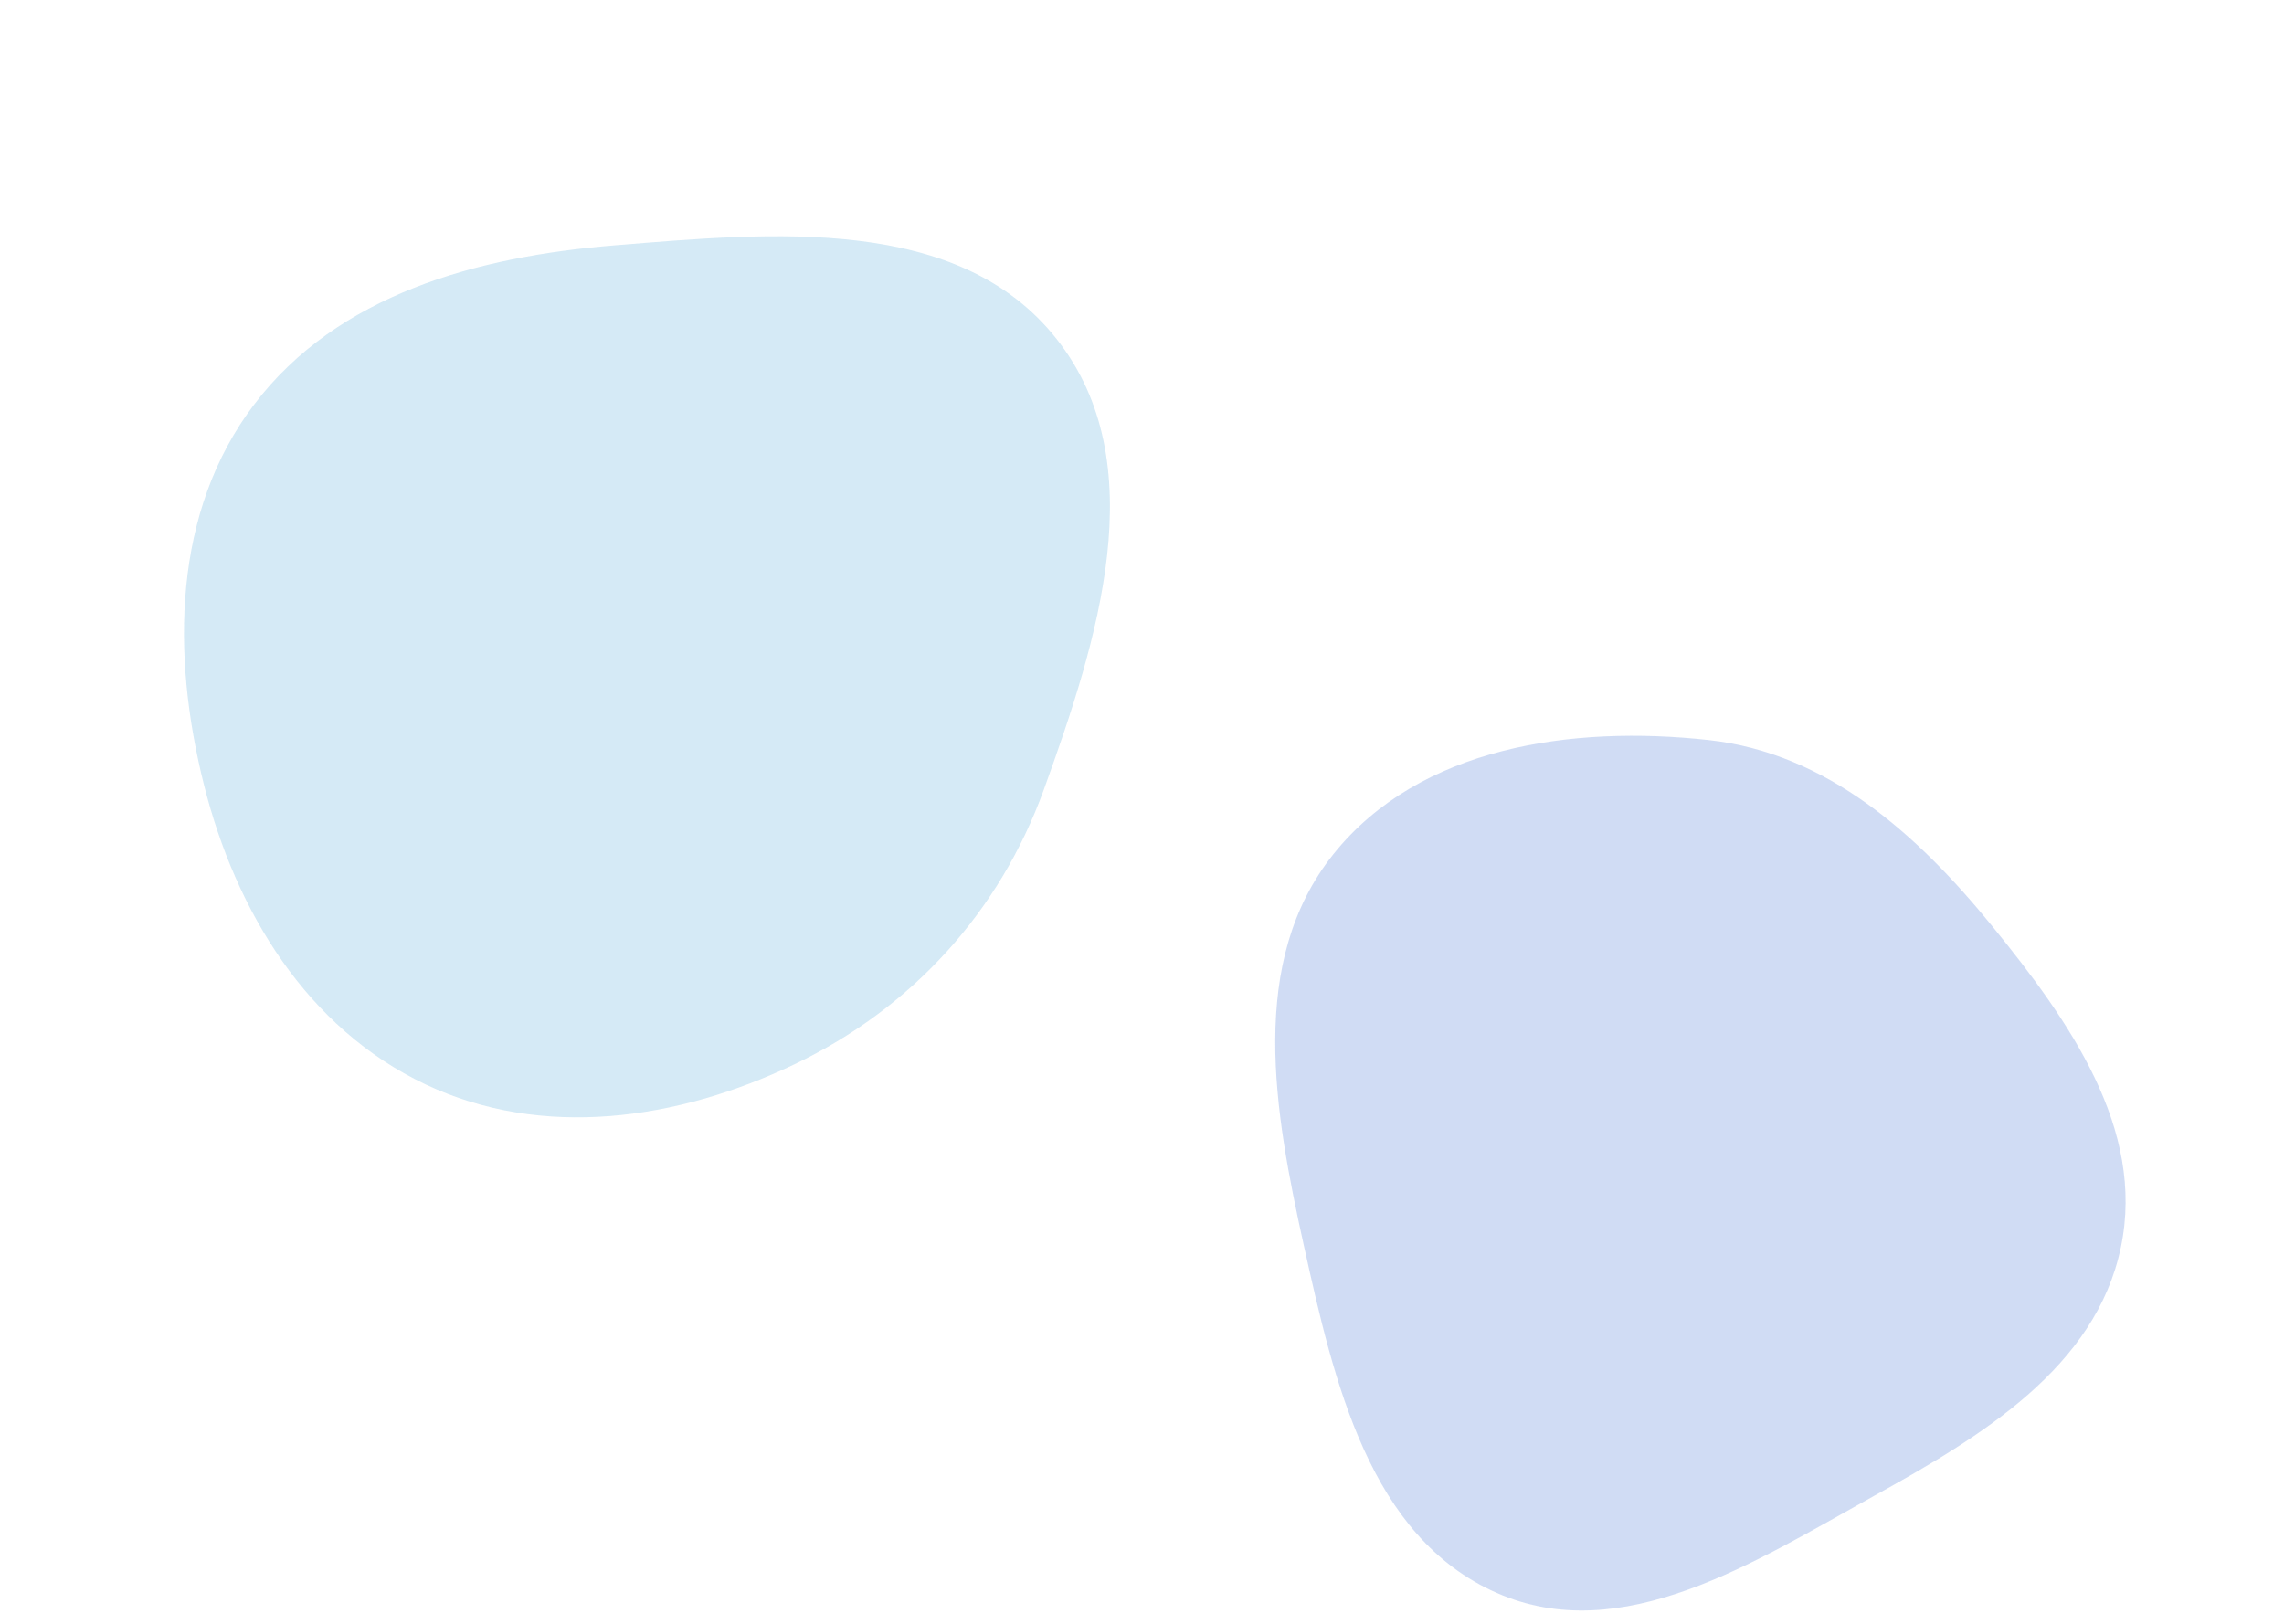 <svg width="1440" height="1024" viewBox="0 0 1440 1024" fill="none" xmlns="http://www.w3.org/2000/svg">
<g opacity="0.6">
<g opacity="0.5" filter="url(#filter0_f_3_20)">
<path fill-rule="evenodd" clip-rule="evenodd" d="M1077.28 466.697C1151.98 474.935 1208.96 526.087 1256.35 584.417C1304.49 643.663 1352.75 711.813 1337.15 786.539C1321.3 862.432 1249.21 905.844 1181.39 943.422C1106.12 985.136 1022.51 1039.18 943.725 1004.55C863.269 969.19 841.008 871.294 822.041 785.481C803.299 700.693 786.456 606.367 840.729 538.583C894.919 470.9 991.097 457.193 1077.28 466.697Z" fill="#638CDC"/>
</g>
<g opacity="0.4" filter="url(#filter1_f_3_20)">
<path fill-rule="evenodd" clip-rule="evenodd" d="M387.378 154.735C486.987 146.617 604.263 135.324 666.165 213.783C727.907 292.041 692.041 404.171 658.126 497.905C630.178 575.149 574.789 635.947 500.633 671.284C426.916 706.411 341.925 718.693 268.121 683.749C193.774 648.548 148.715 574.936 128.651 495.161C107.932 412.779 108.89 322.644 160.291 255.012C212.969 185.7 300.608 161.807 387.378 154.735Z" fill="#50A6D7"/>
</g>
</g>
<defs>
<filter id="filter0_f_3_20" x="604" y="264" width="936.138" height="951.609" filterUnits="userSpaceOnUse" color-interpolation-filters="sRGB">
<feFlood flood-opacity="0" result="BackgroundImageFix"/>
<feBlend mode="normal" in="SourceGraphic" in2="BackgroundImageFix" result="shape"/>
<feGaussianBlur stdDeviation="100" result="effect1_foregroundBlur_3_20"/>
</filter>
<filter id="filter1_f_3_20" x="-84" y="-51" width="983.777" height="955.597" filterUnits="userSpaceOnUse" color-interpolation-filters="sRGB">
<feFlood flood-opacity="0" result="BackgroundImageFix"/>
<feBlend mode="normal" in="SourceGraphic" in2="BackgroundImageFix" result="shape"/>
<feGaussianBlur stdDeviation="100" result="effect1_foregroundBlur_3_20"/>
</filter>
</defs>
</svg>
